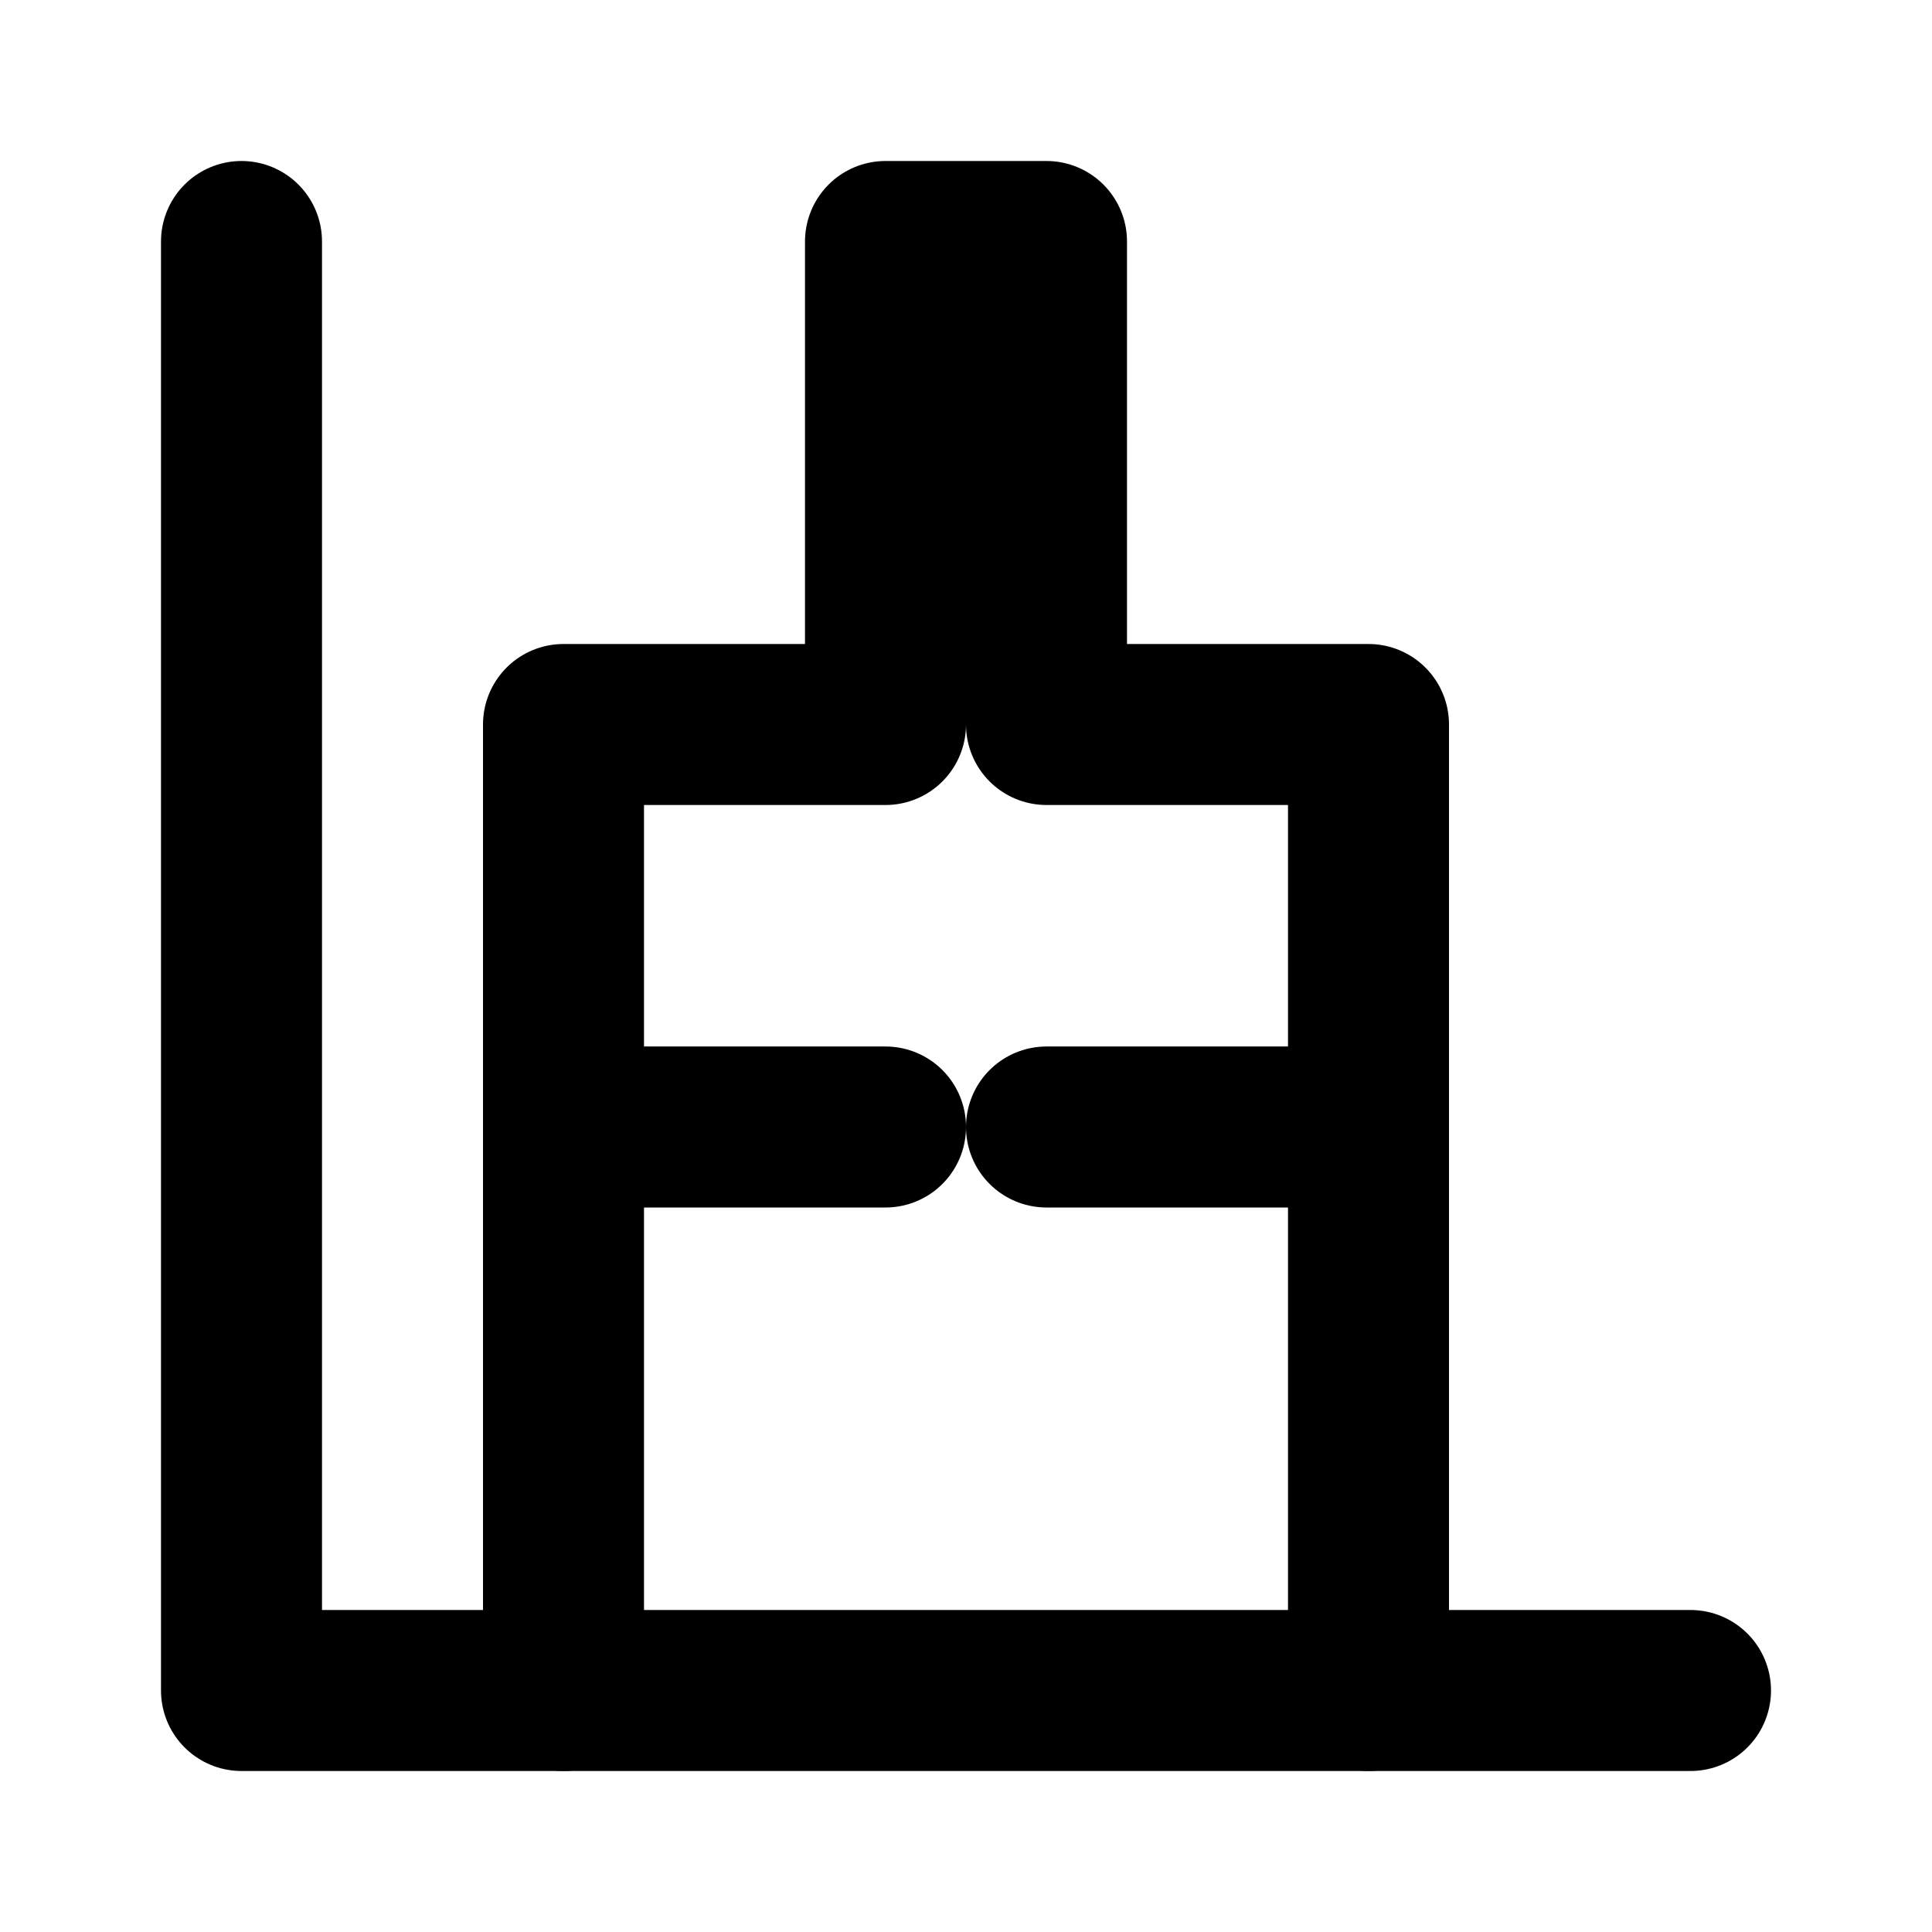 <svg xmlns="http://www.w3.org/2000/svg" viewBox="0 0 24 24" fill="none" stroke="currentColor" stroke-width="2" stroke-linecap="round" stroke-linejoin="round">
  <path d="M3 3v18h18"/>
  <path d="M7 21V9h4V3h2v6h4v12"/>
  <path d="M7 14h4m2 0h4"/>
</svg>

